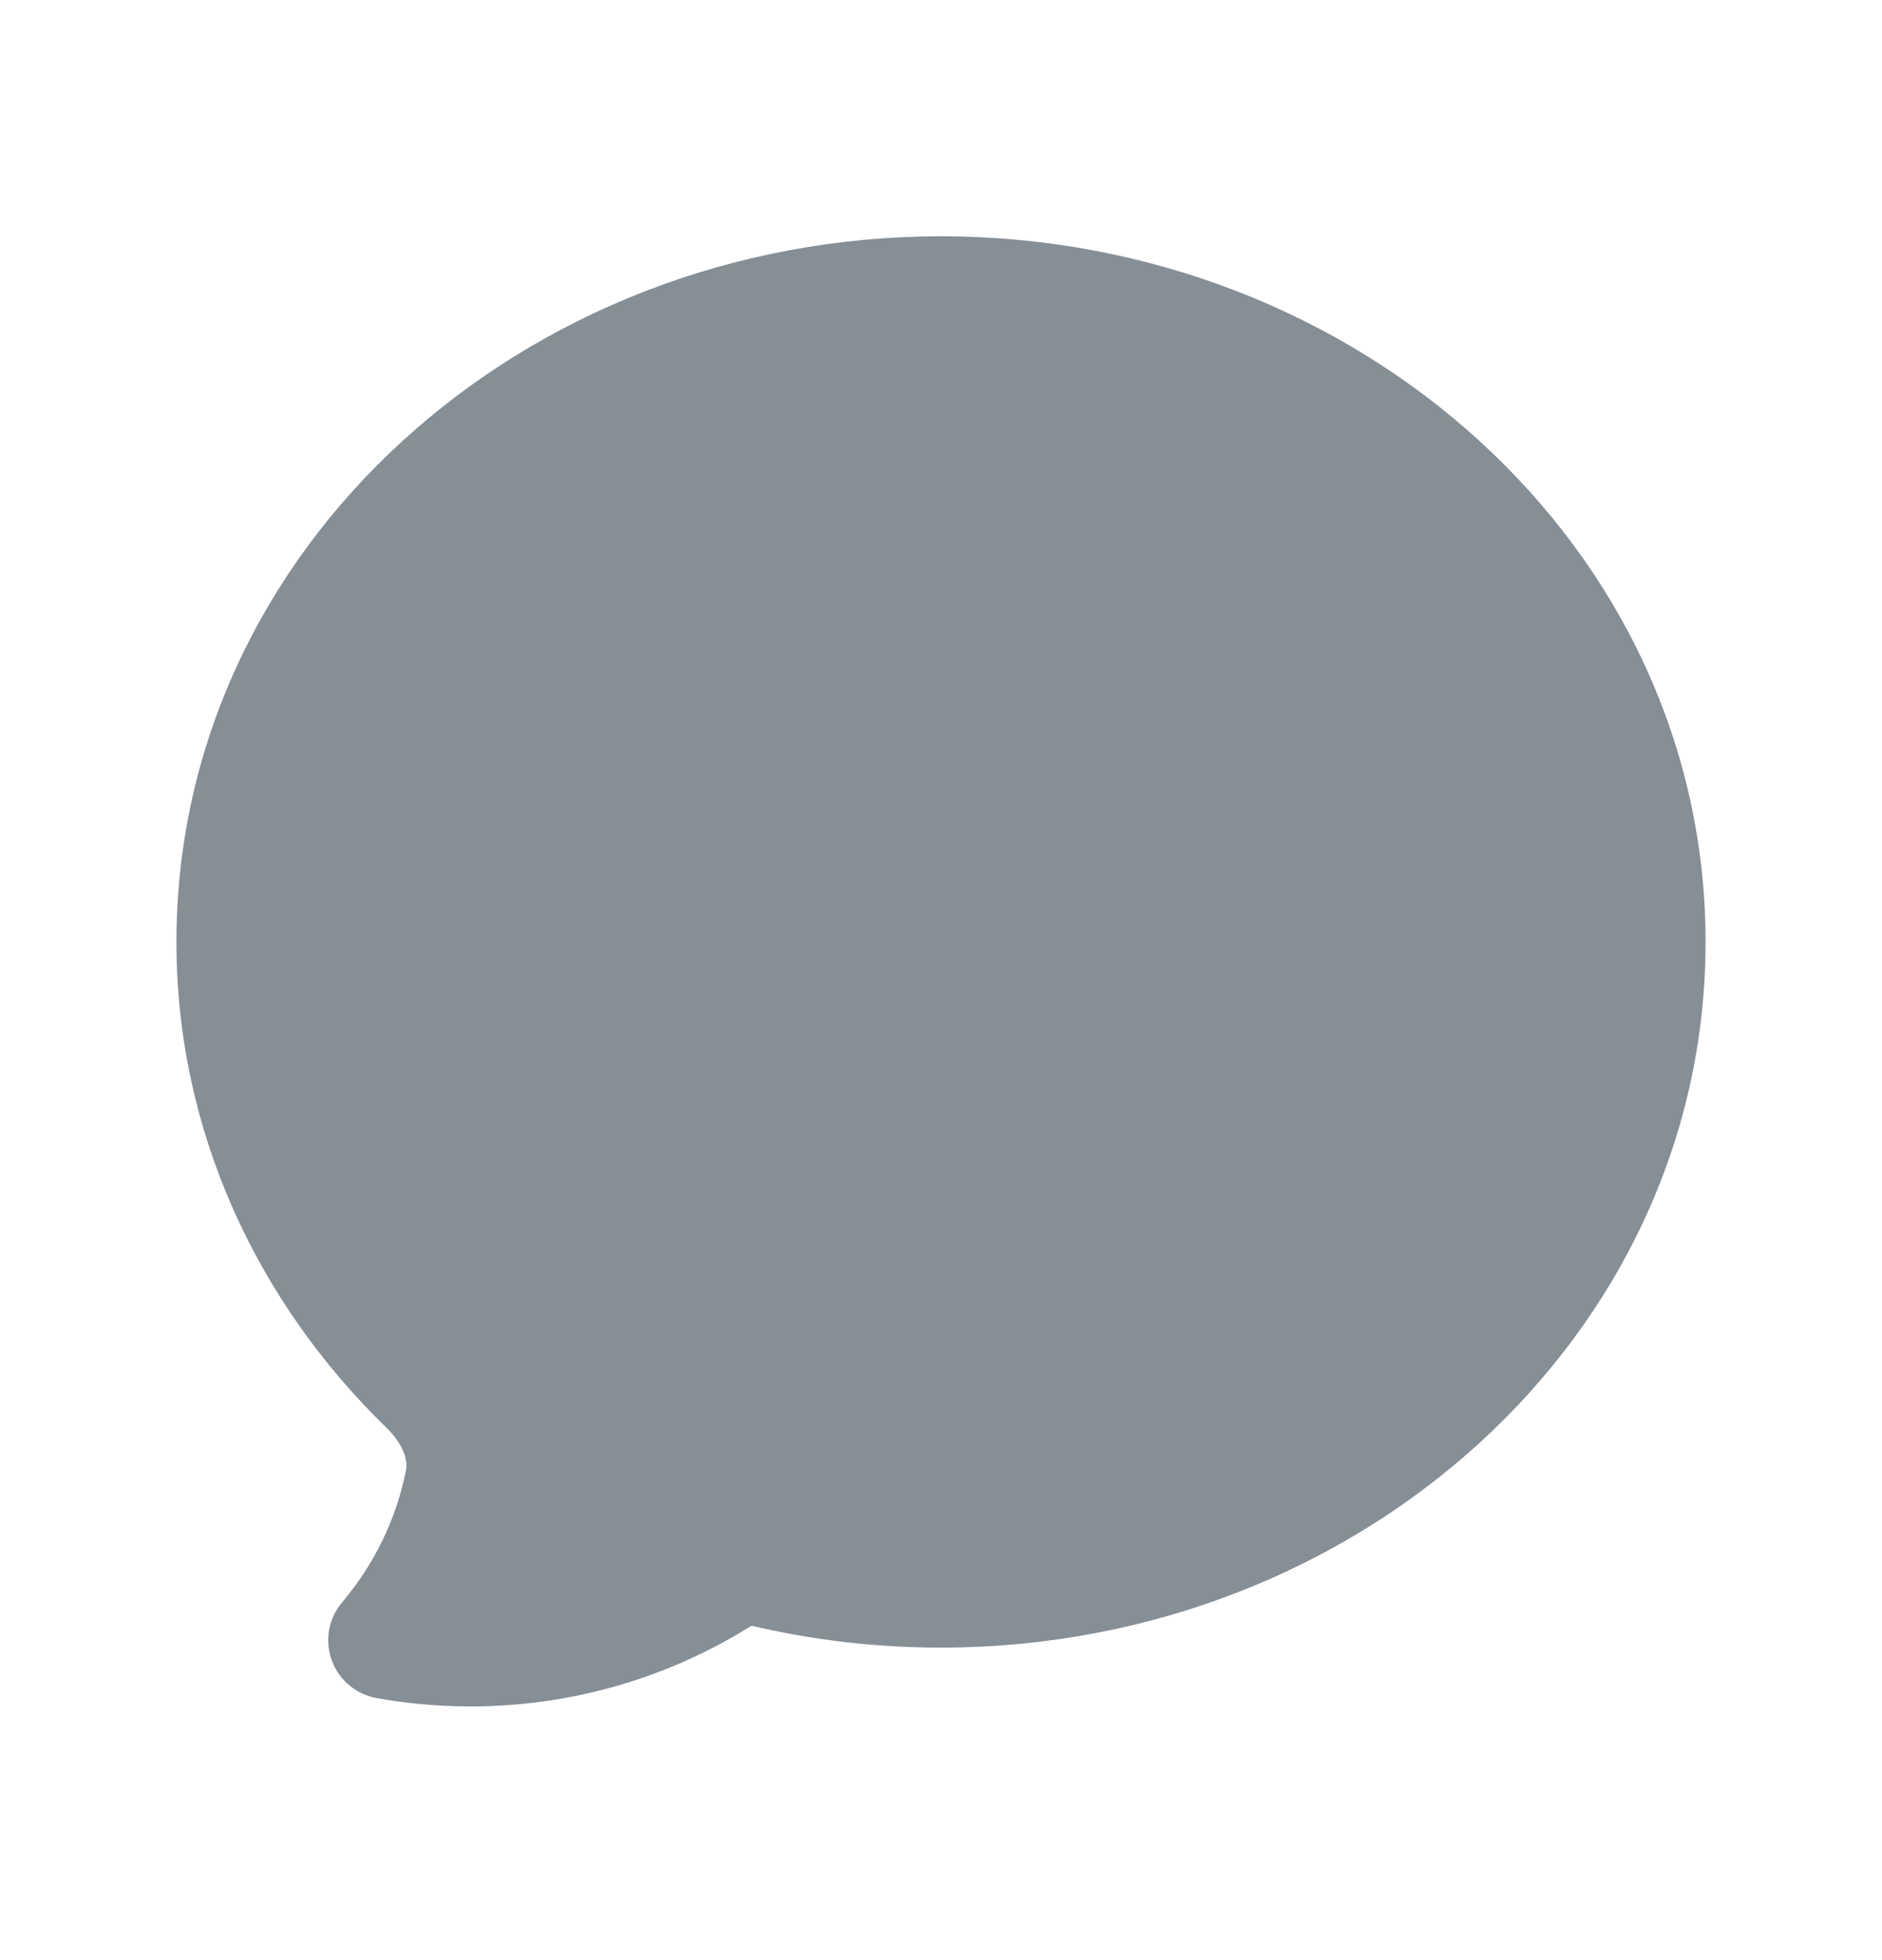 <svg width="24" height="25" viewBox="0 0 24 25" fill="none" xmlns="http://www.w3.org/2000/svg">
<path fill-rule="evenodd" clip-rule="evenodd" d="M5.337 21.732C5.157 21.714 4.979 21.689 4.804 21.658C4.54 21.611 4.321 21.426 4.23 21.174C4.139 20.921 4.19 20.64 4.364 20.435C4.767 19.959 5.053 19.382 5.178 18.748C5.201 18.633 5.156 18.432 4.924 18.206C3.275 16.601 2.25 14.422 2.25 12.014C2.25 6.983 6.678 3.014 12 3.014C17.322 3.014 21.75 6.983 21.75 12.014C21.75 17.044 17.322 21.014 12 21.014C11.167 21.014 10.357 20.917 9.583 20.735C8.544 21.387 7.315 21.764 6 21.764C5.776 21.764 5.555 21.753 5.337 21.732Z" fill="#868E96"/>
</svg>
